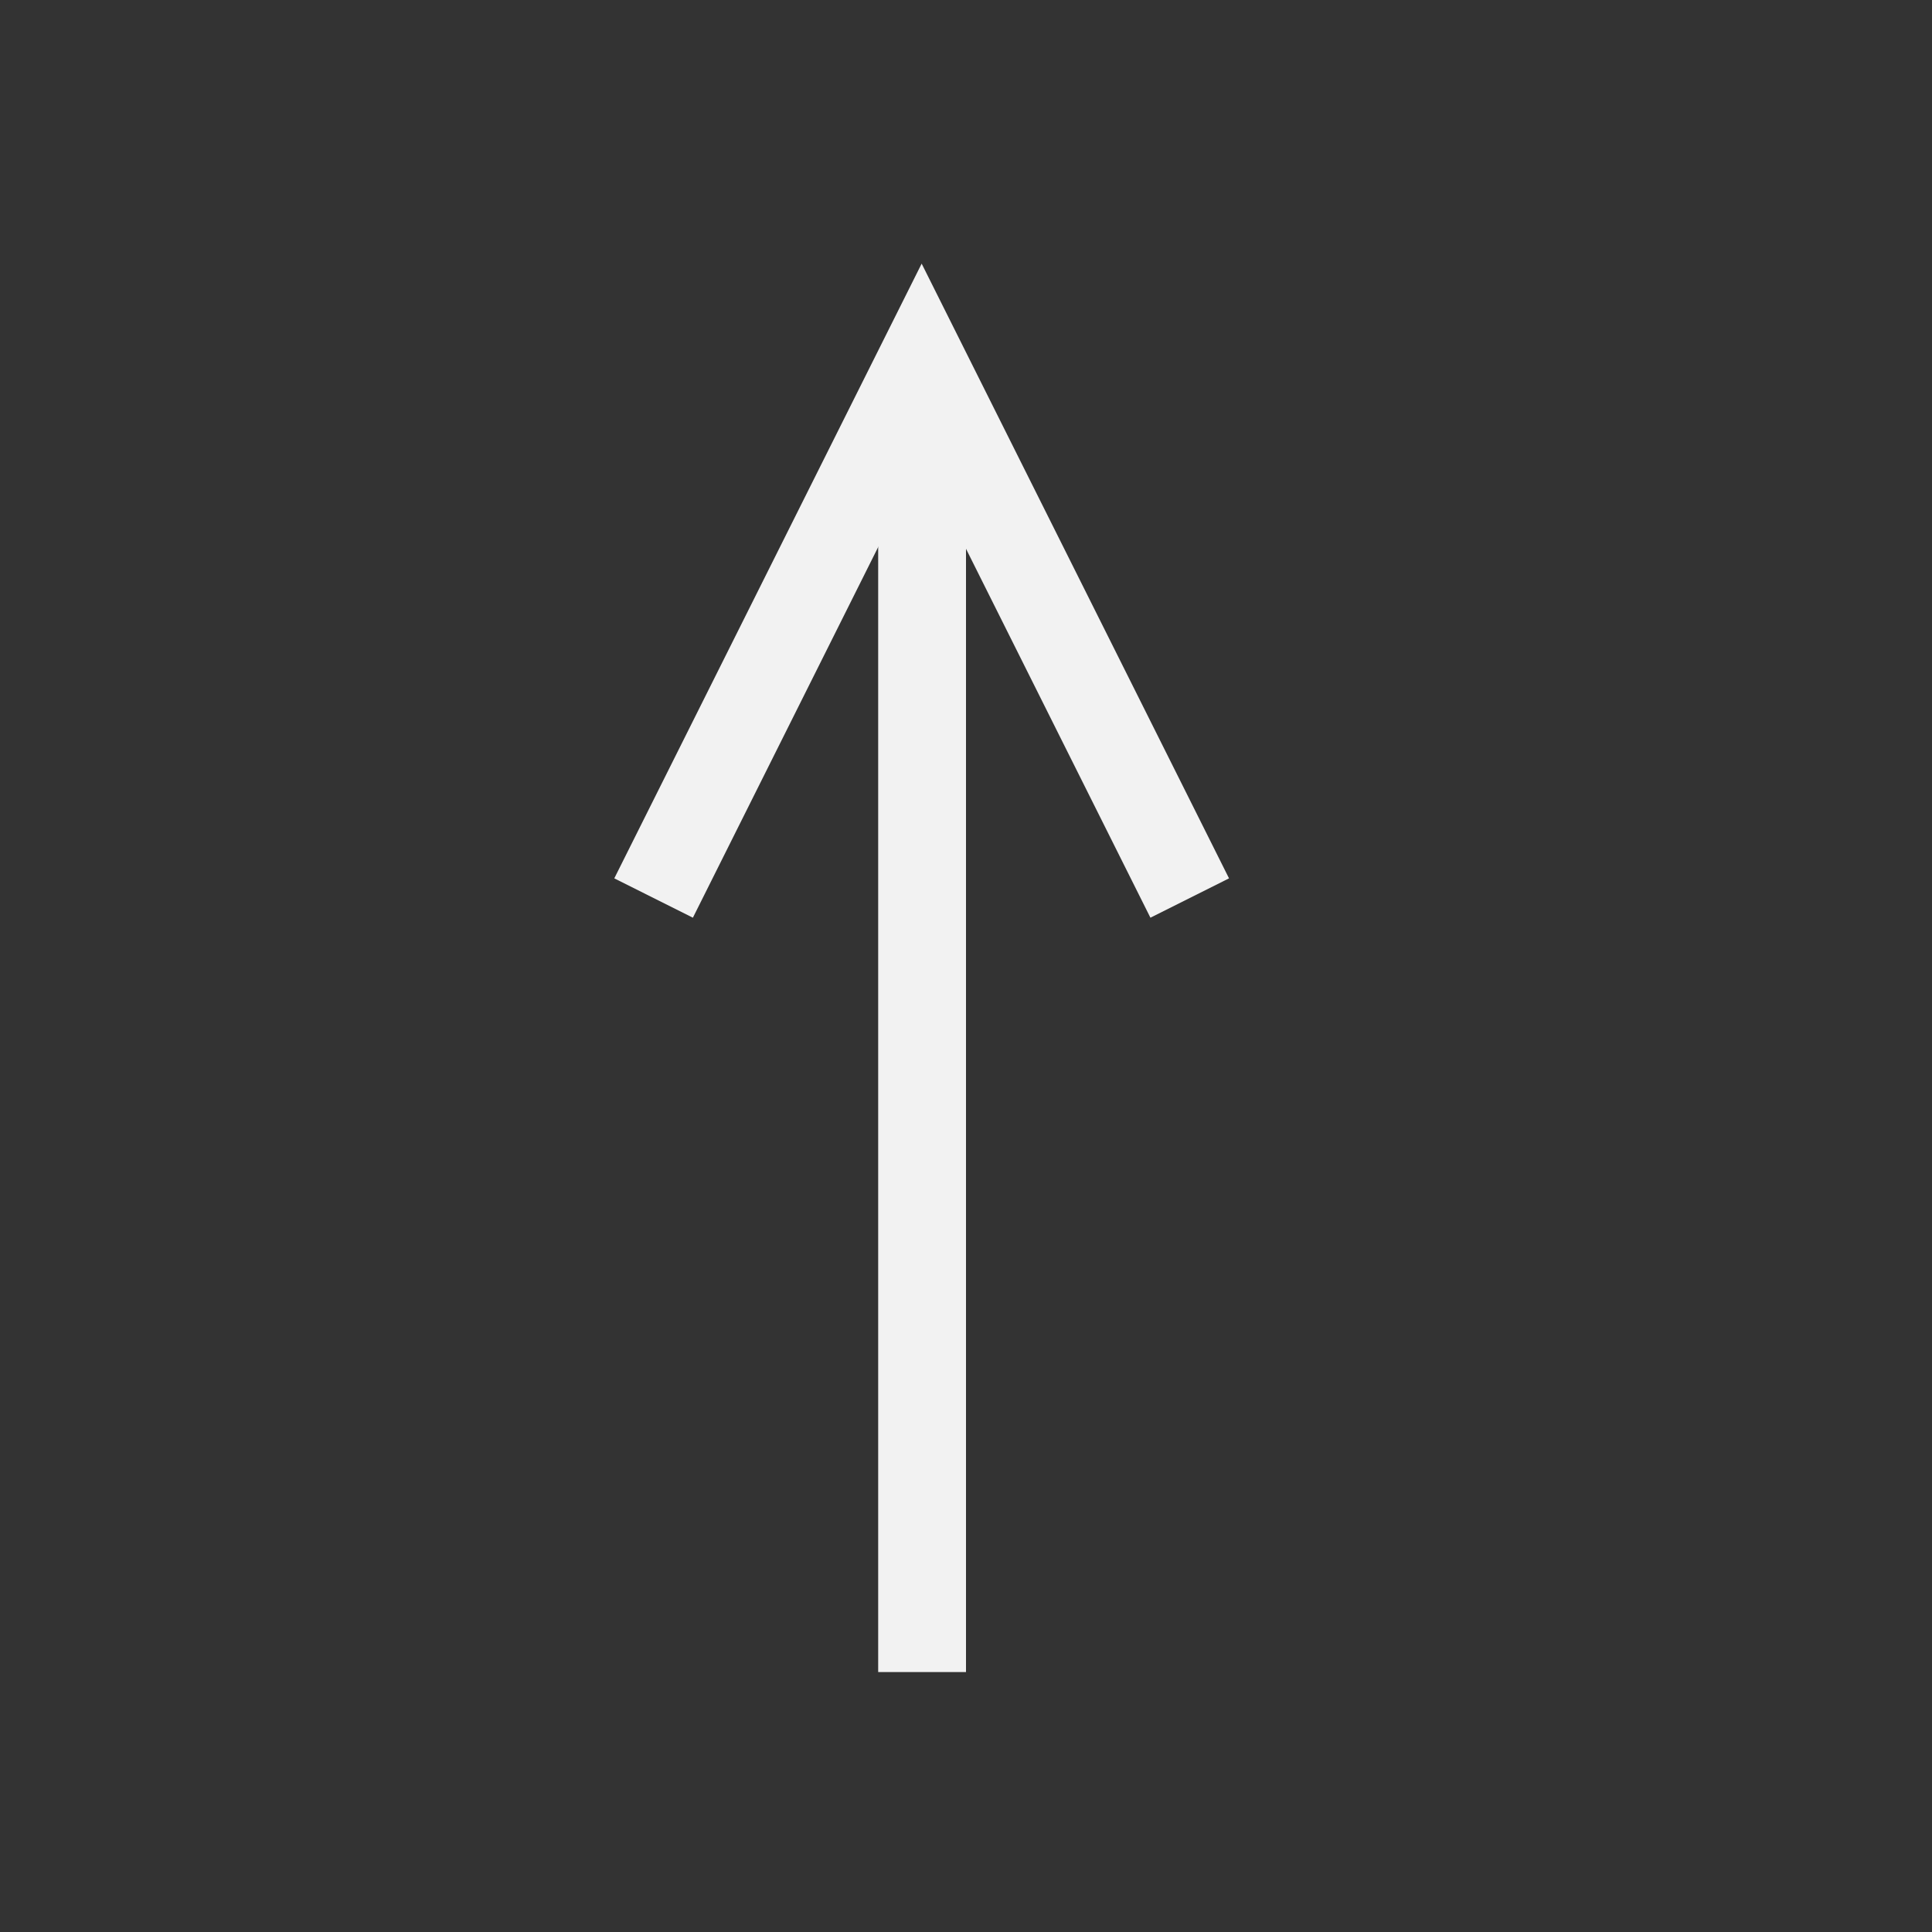 <svg viewBox="0 0 22 22" xmlns="http://www.w3.org/2000/svg"><rect x="0" y="0" width="22" height="22" fill="#333333" stroke="none"/><g transform="translate(-326-534.36)" fill="#f2f2f2"><path d="m336 539.4h1v14h-1z"/><path d="m333.89 544.81l-.895-.448 3.5-7 3.5 7-.895.448-2.605-5.211" color-rendering="auto" fill-rule="evenodd" image-rendering="auto" shape-rendering="auto" solid-color="#000000" isolation="auto" mix-blend-mode="normal" white-space="normal"/></g></svg>

